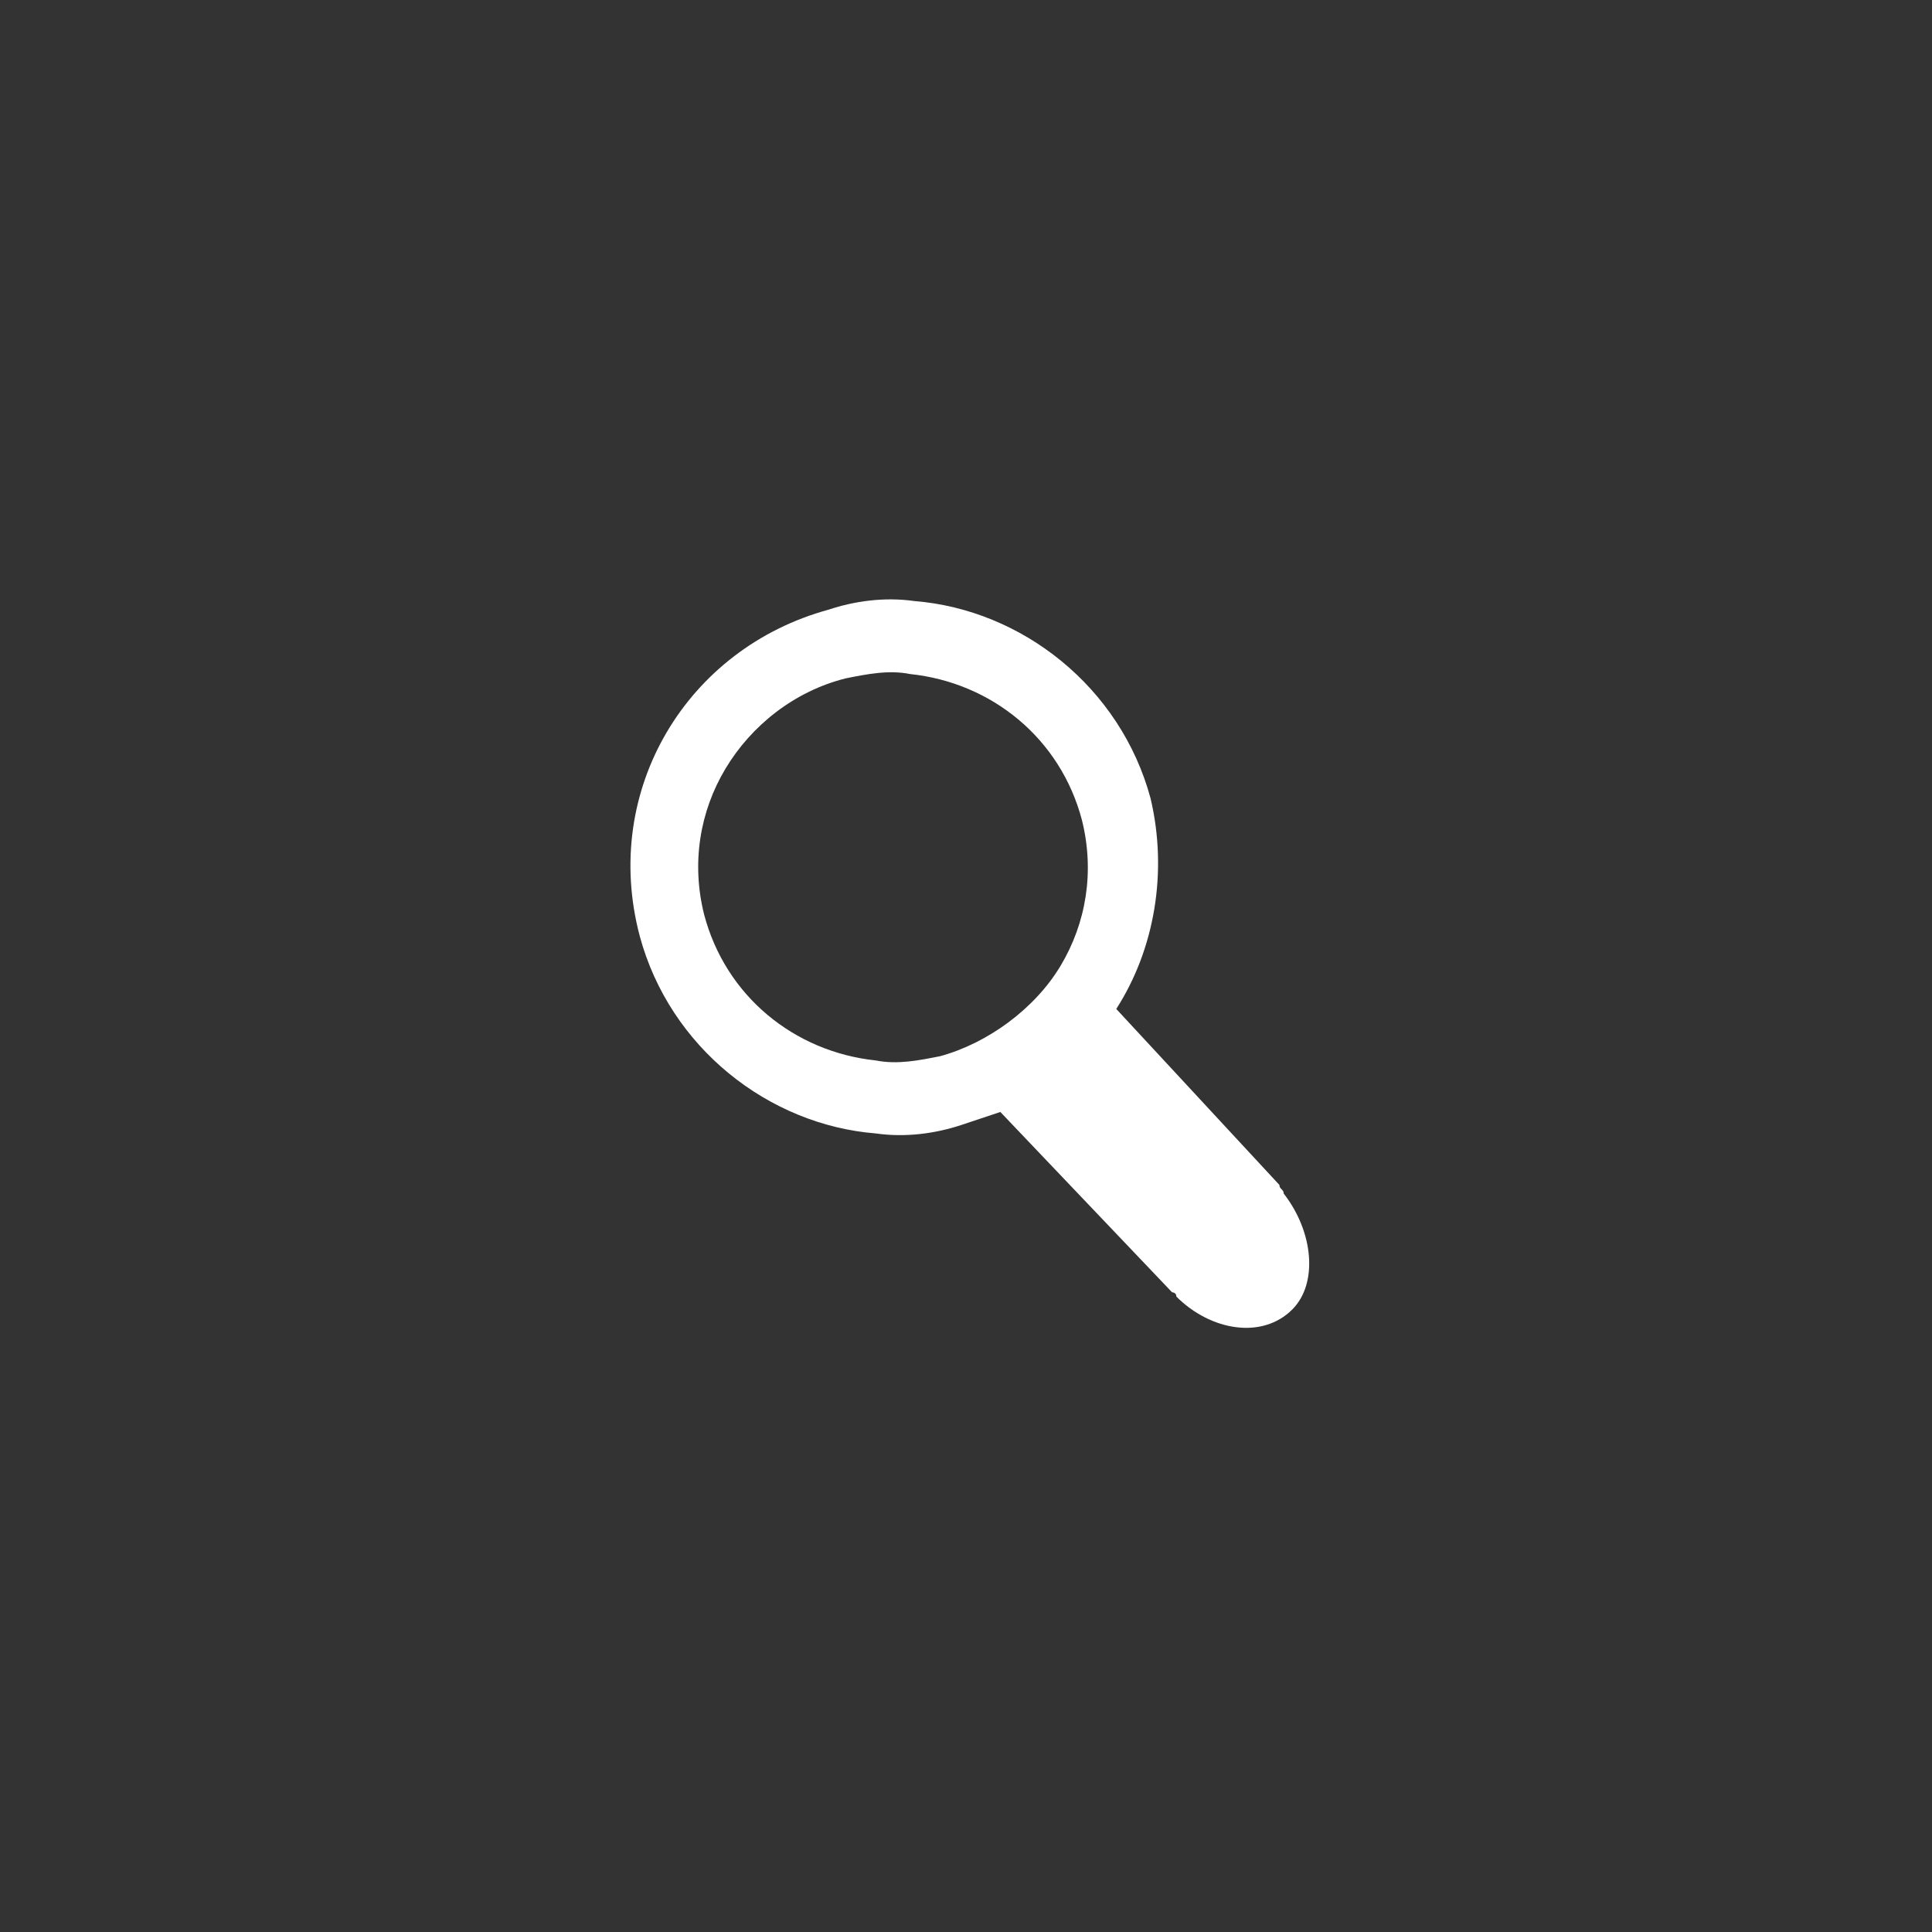 <?xml version="1.0" encoding="utf-8"?>
<!-- Generator: Adobe Illustrator 21.0.0, SVG Export Plug-In . SVG Version: 6.00 Build 0)  -->
<svg version="1.1" id="Layer_1" xmlns="http://www.w3.org/2000/svg" xmlns:xlink="http://www.w3.org/1999/xlink" x="0px" y="0px"
	 viewBox="0 0 45 45" style="enable-background:new 0 0 45 45;" xml:space="preserve">
<rect x="0" y="0" width="45" height="45" fill="#333333" stroke="none"/>
<style type="text/css">
	.st0{fill:#FFFFFF;}
</style>
<g>
	<path class="st0" d="M21.9,24.6c-0.5,0.1-1,0.2-1.5,0.1c-1.9-0.2-3.5-1.5-4-3.4c-0.3-1.2-0.1-2.4,0.5-3.4c0.6-1,1.6-1.8,2.8-2.1
		c0.5-0.1,1-0.2,1.5-0.1c1.9,0.2,3.5,1.5,4,3.4c0.3,1.2,0.1,2.4-0.5,3.4S23,24.3,21.9,24.6 M29.9,27.8L29.9,27.8
		c0-0.1-0.1-0.1-0.1-0.2l-3.8-4.1c0.9-1.4,1.2-3.2,0.8-4.9c-0.7-2.6-3-4.4-5.5-4.6c-0.7-0.1-1.4,0-2,0.2c-3.3,0.9-5.3,4.2-4.4,7.6
		c0.7,2.6,3,4.4,5.5,4.6c0.7,0.1,1.4,0,2-0.2c0.3-0.1,0.6-0.2,0.9-0.3l4,4.2c0,0,0.1,0,0.1,0.1l0,0c0.8,0.8,2,1,2.7,0.3
		C30.7,29.9,30.6,28.7,29.9,27.8"/>
</g>
</svg>
